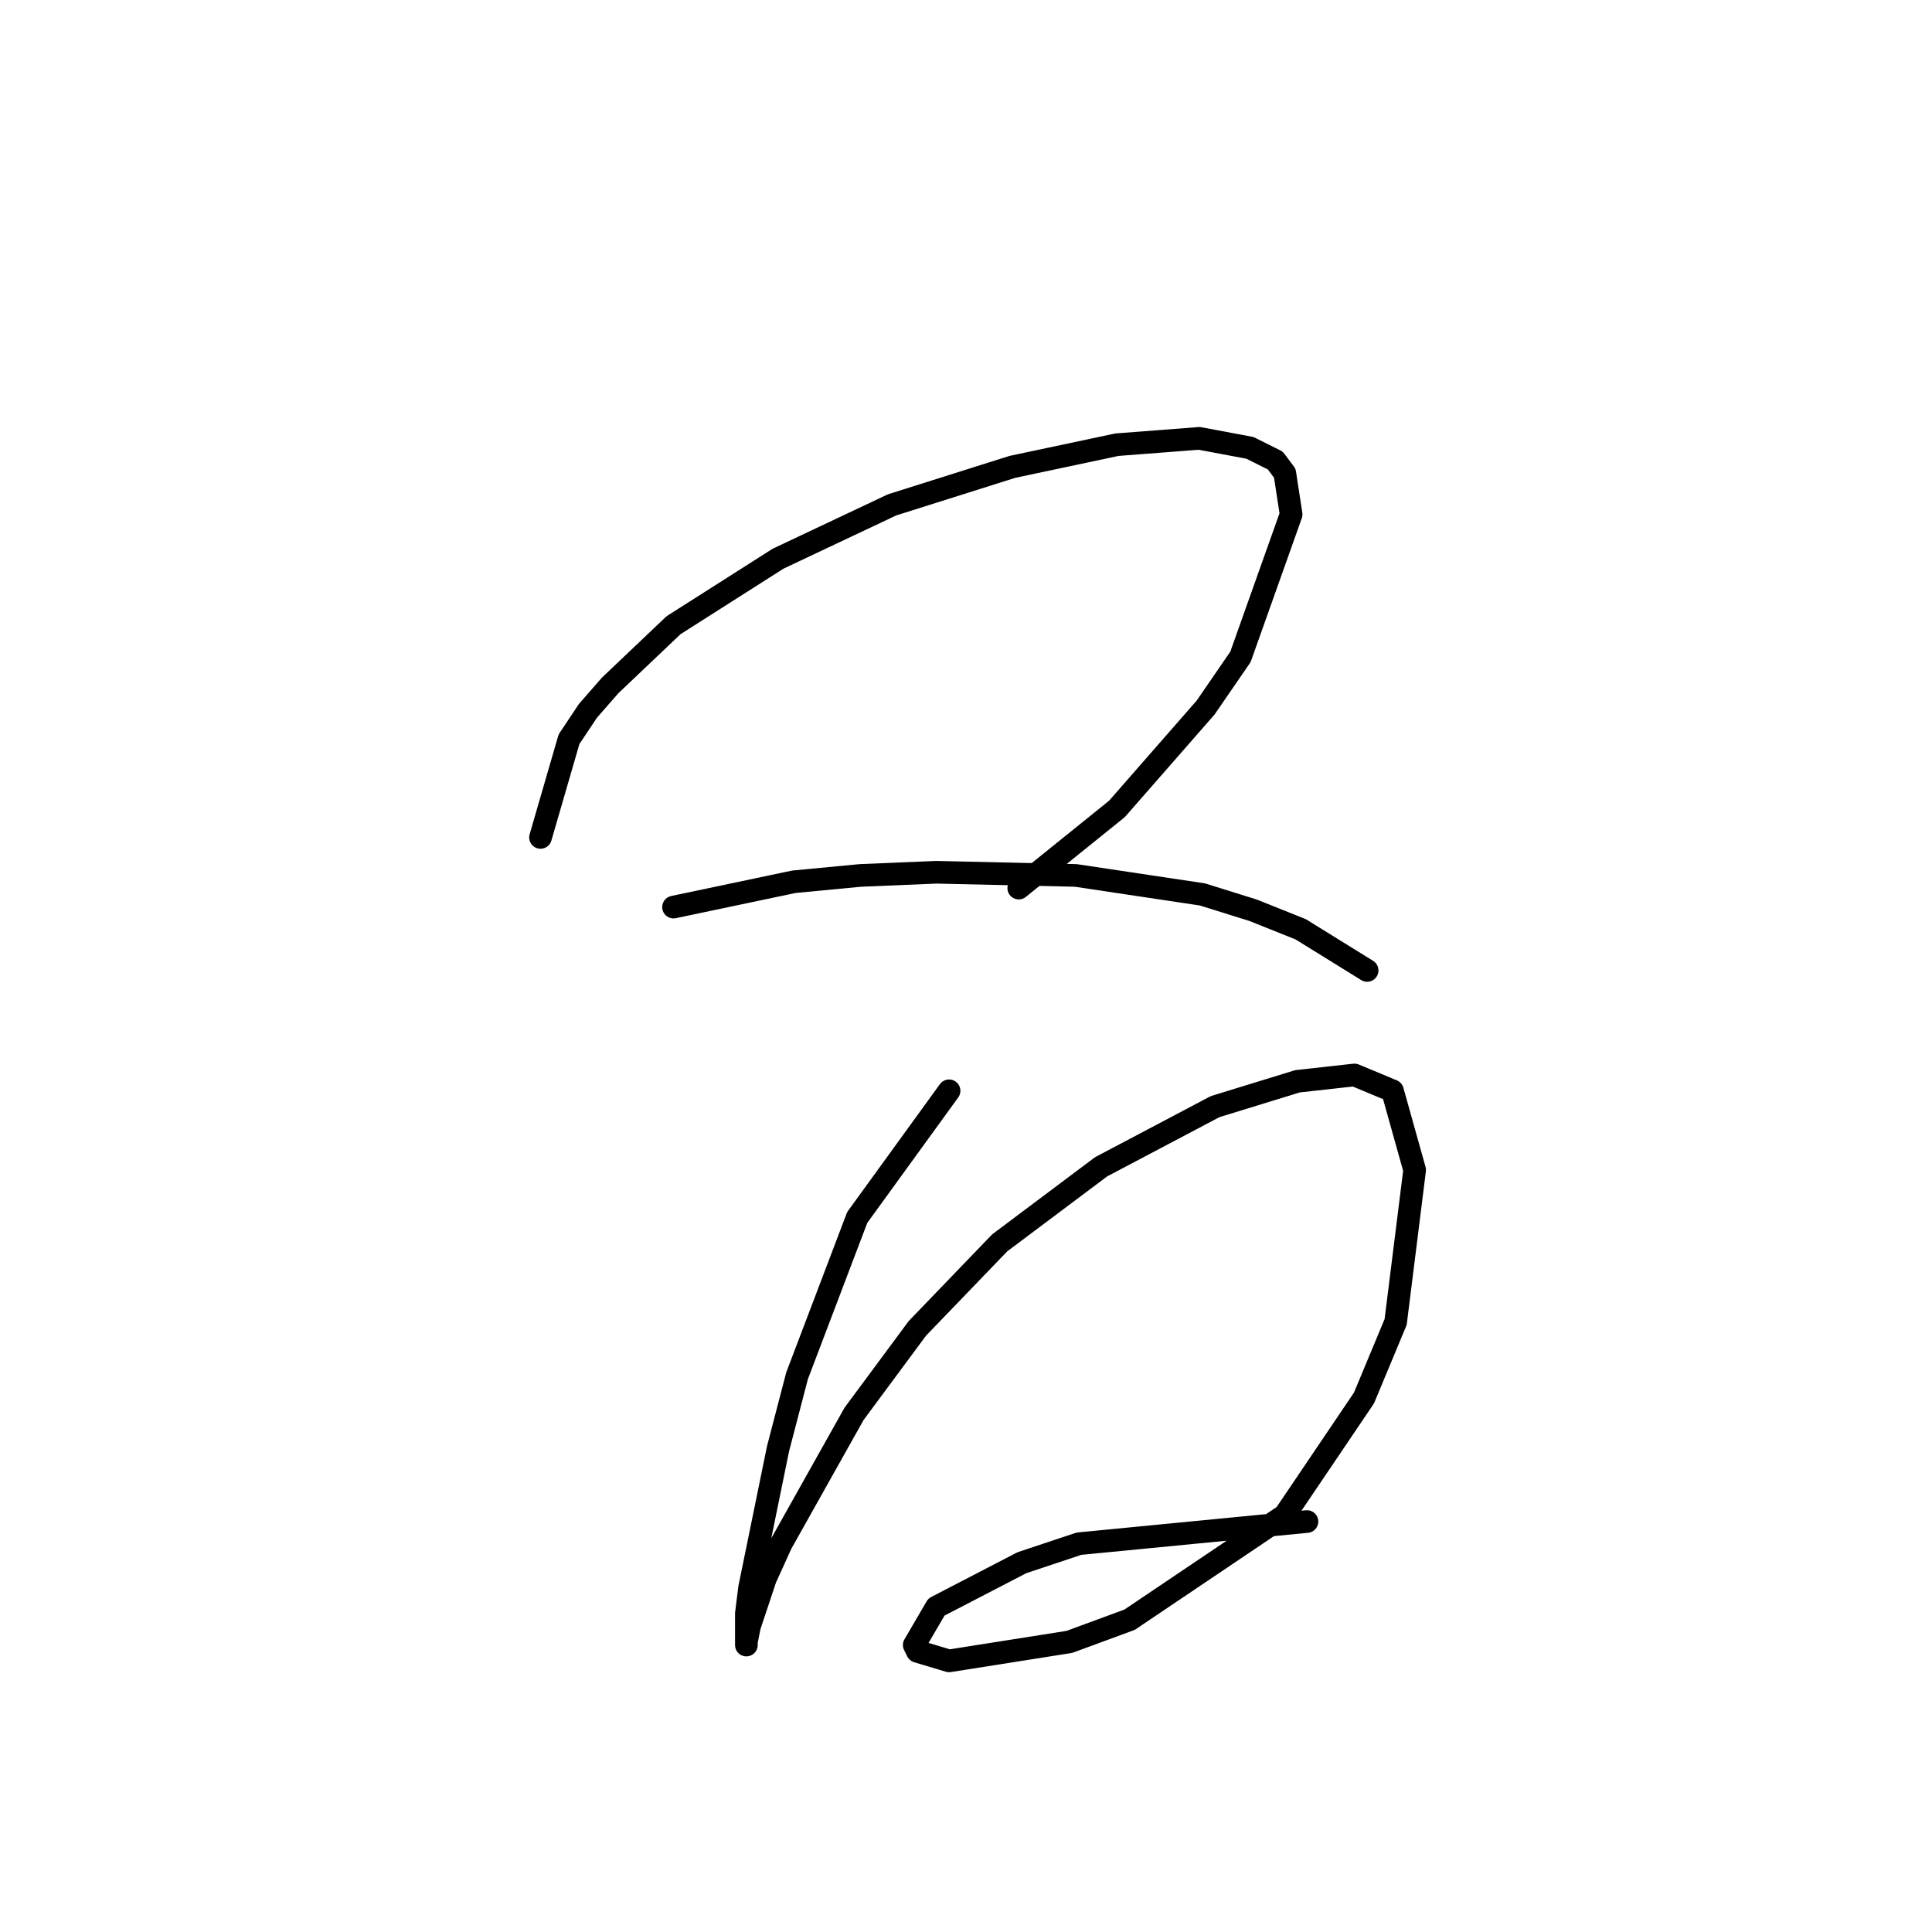 <?xml version="1.0" standalone="no"?>
    <svg width="256" height="256" xmlns="http://www.w3.org/2000/svg" version="1.1">
    <polyline stroke="black" stroke-width="3" stroke-linecap="round" fill="transparent" stroke-linejoin="round" points="71.62 110.963 75.397 97.953 77.915 94.176 80.852 90.819 89.246 82.845 103.095 74.032 118.203 66.898 134.15 61.862 147.999 58.924 158.91 58.085 165.625 59.344 168.982 61.022 170.241 62.701 171.081 68.157 164.366 87.042 159.75 93.756 147.999 107.186 134.989 117.677 134.989 117.677 " />
        <polyline stroke="black" stroke-width="3" stroke-linecap="round" fill="transparent" stroke-linejoin="round" points="89.246 120.195 105.193 116.838 114.006 115.999 124.078 115.579 142.543 115.999 159.33 118.517 166.045 120.615 172.34 123.133 181.153 128.589 181.153 128.589 " />
        <polyline stroke="black" stroke-width="3" stroke-linecap="round" fill="transparent" stroke-linejoin="round" points="125.757 144.536 113.586 161.323 105.613 182.306 103.095 191.958 99.318 210.424 98.898 213.781 98.898 217.978 98.898 217.558 99.318 215.46 101.416 209.165 103.514 204.548 113.167 187.342 121.56 176.011 132.471 164.68 145.901 154.608 161.009 146.634 171.92 143.277 179.474 142.438 184.51 144.536 187.448 155.028 184.93 175.172 180.733 185.244 170.241 200.771 149.678 214.62 141.704 217.558 125.757 220.076 121.56 218.817 121.14 217.978 124.078 212.942 135.409 207.066 142.963 204.548 173.179 201.611 173.179 201.611 " />
        </svg>